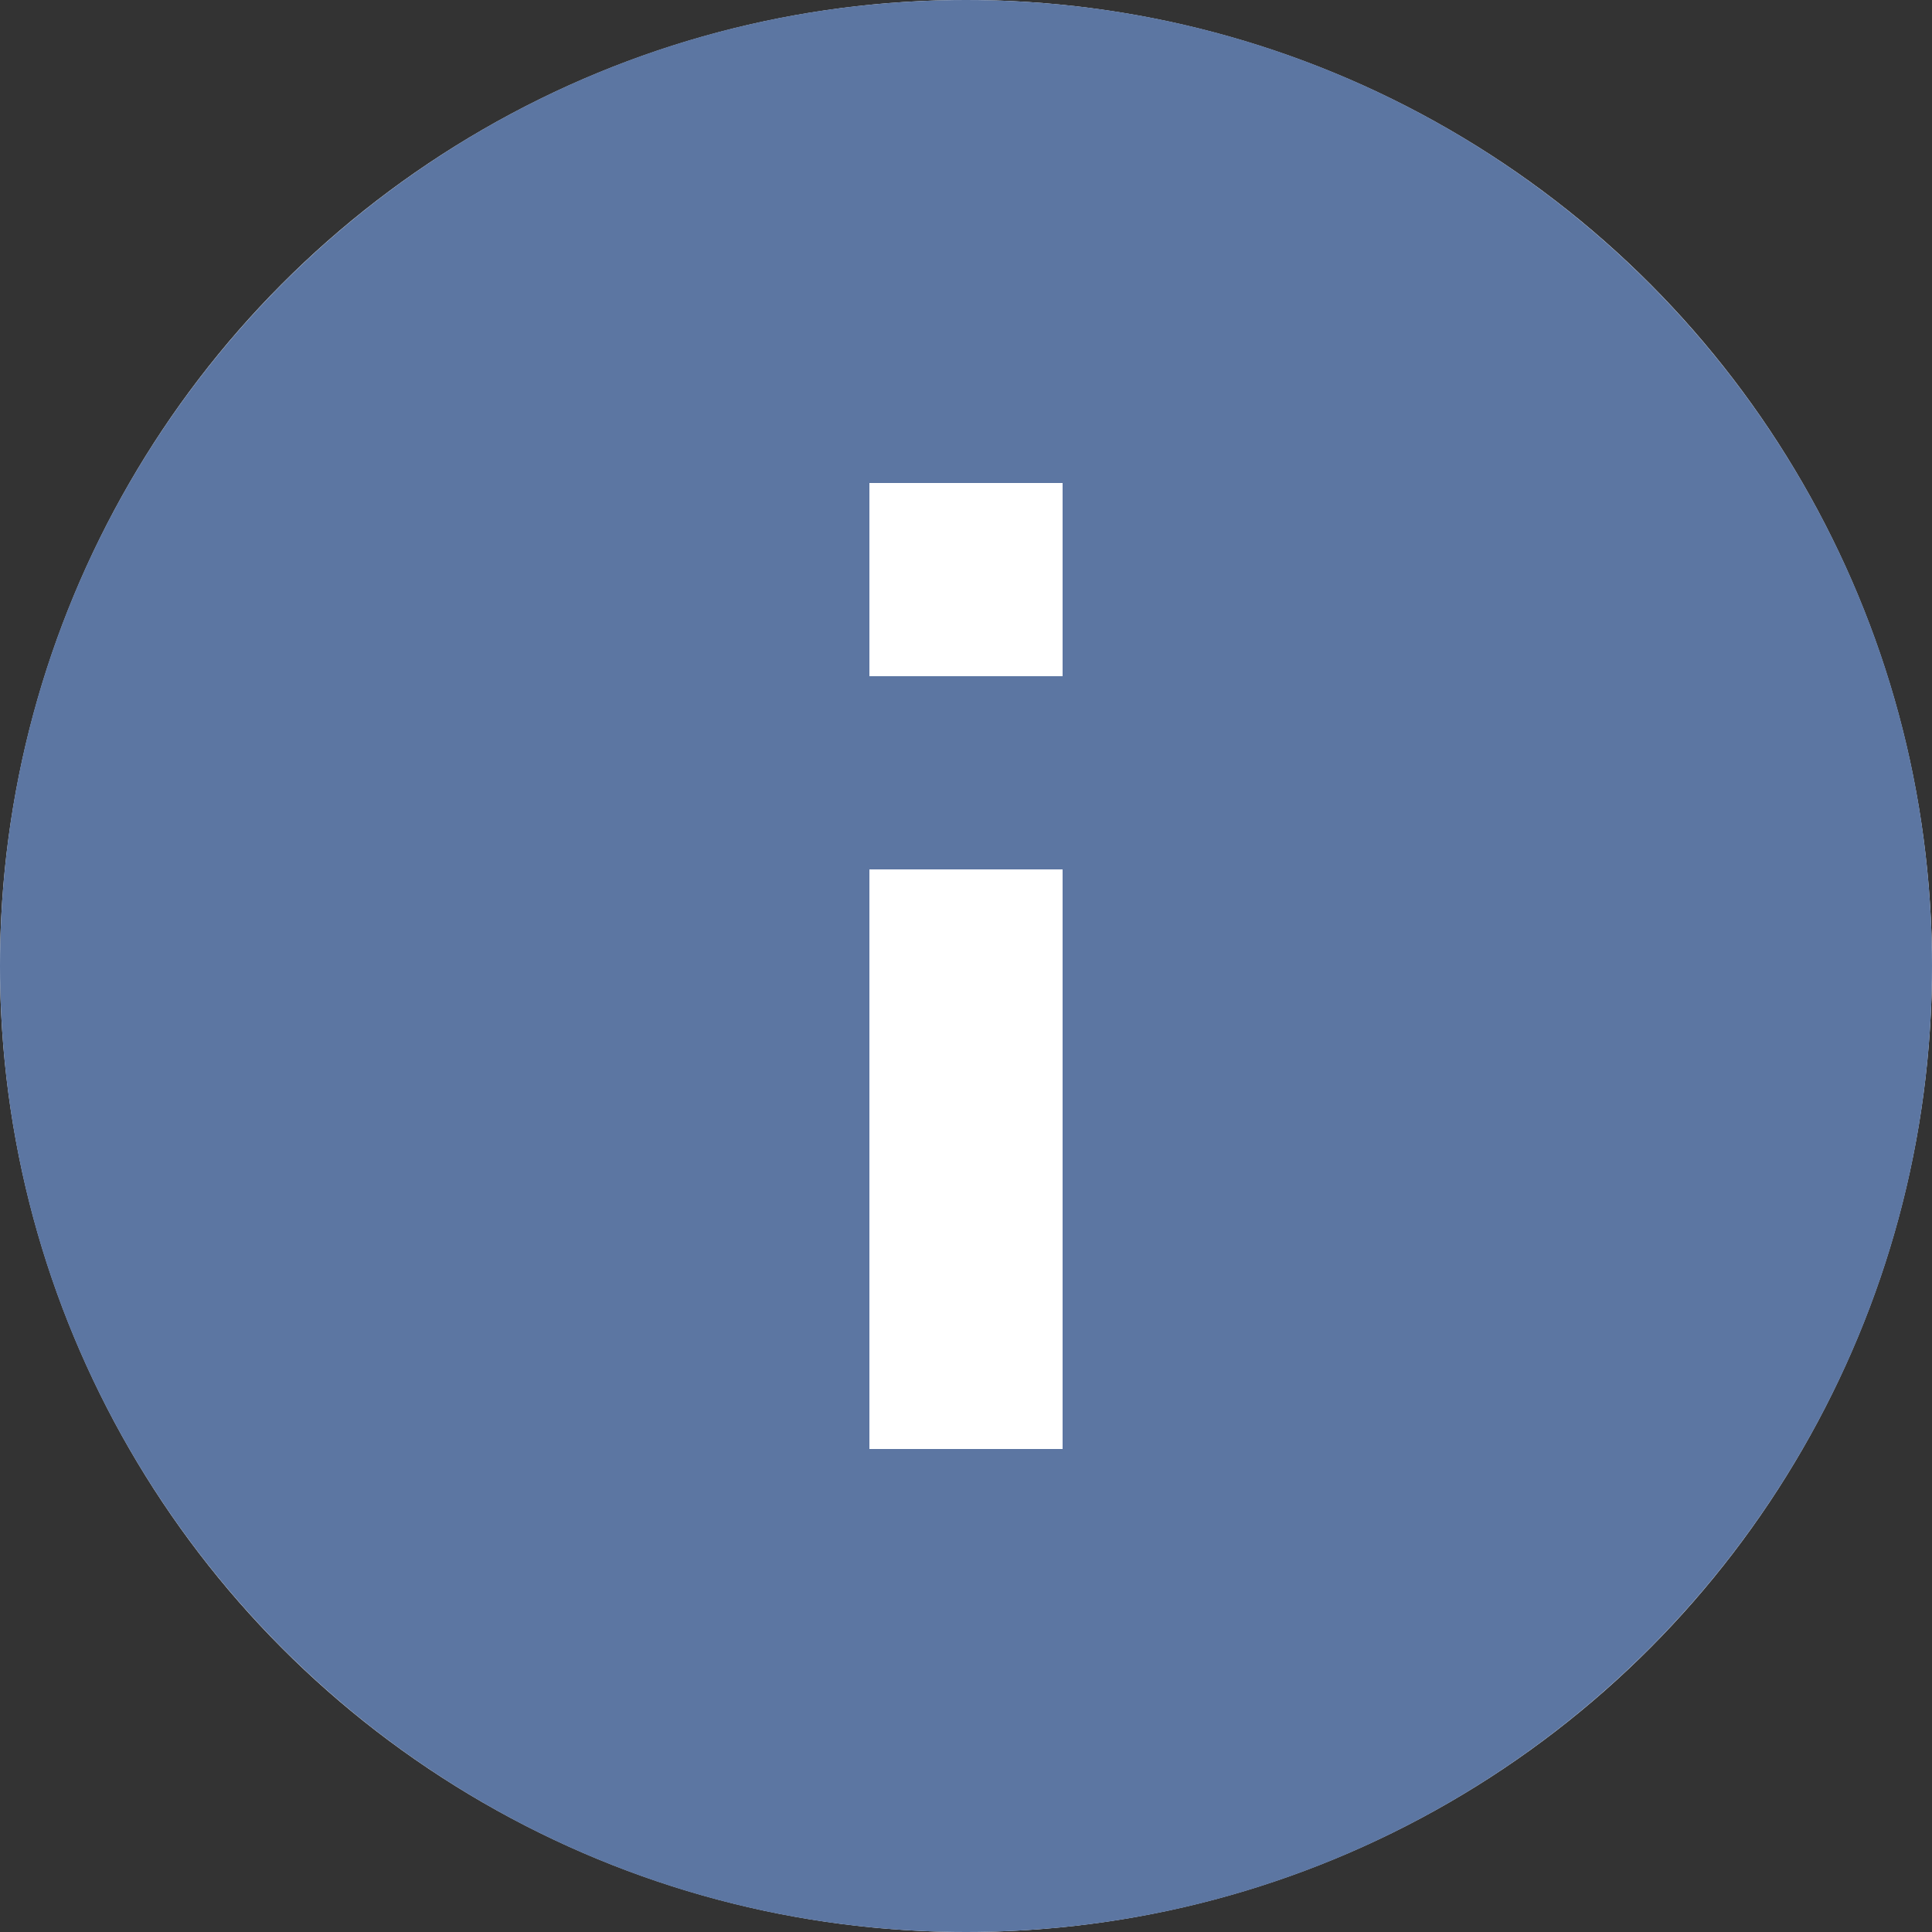 <svg xmlns="http://www.w3.org/2000/svg" width="12" height="12" viewBox="446 460 12 12"><rect x="446" y="460" width="12" height="12" fill="#333333" stroke="none"/><g fill="none"><circle cx="452" cy="466" r="6" fill="#fff"/><path fill="#5c76a2" d="M452 460c-3.312 0-6 2.688-6 6s2.688 6 6 6 6-2.688 6-6-2.688-6-6-6Zm.6 9h-1.2v-3.6h1.2v3.6Zm0-4.8h-1.2V463h1.2v1.2Z"/></g></svg>